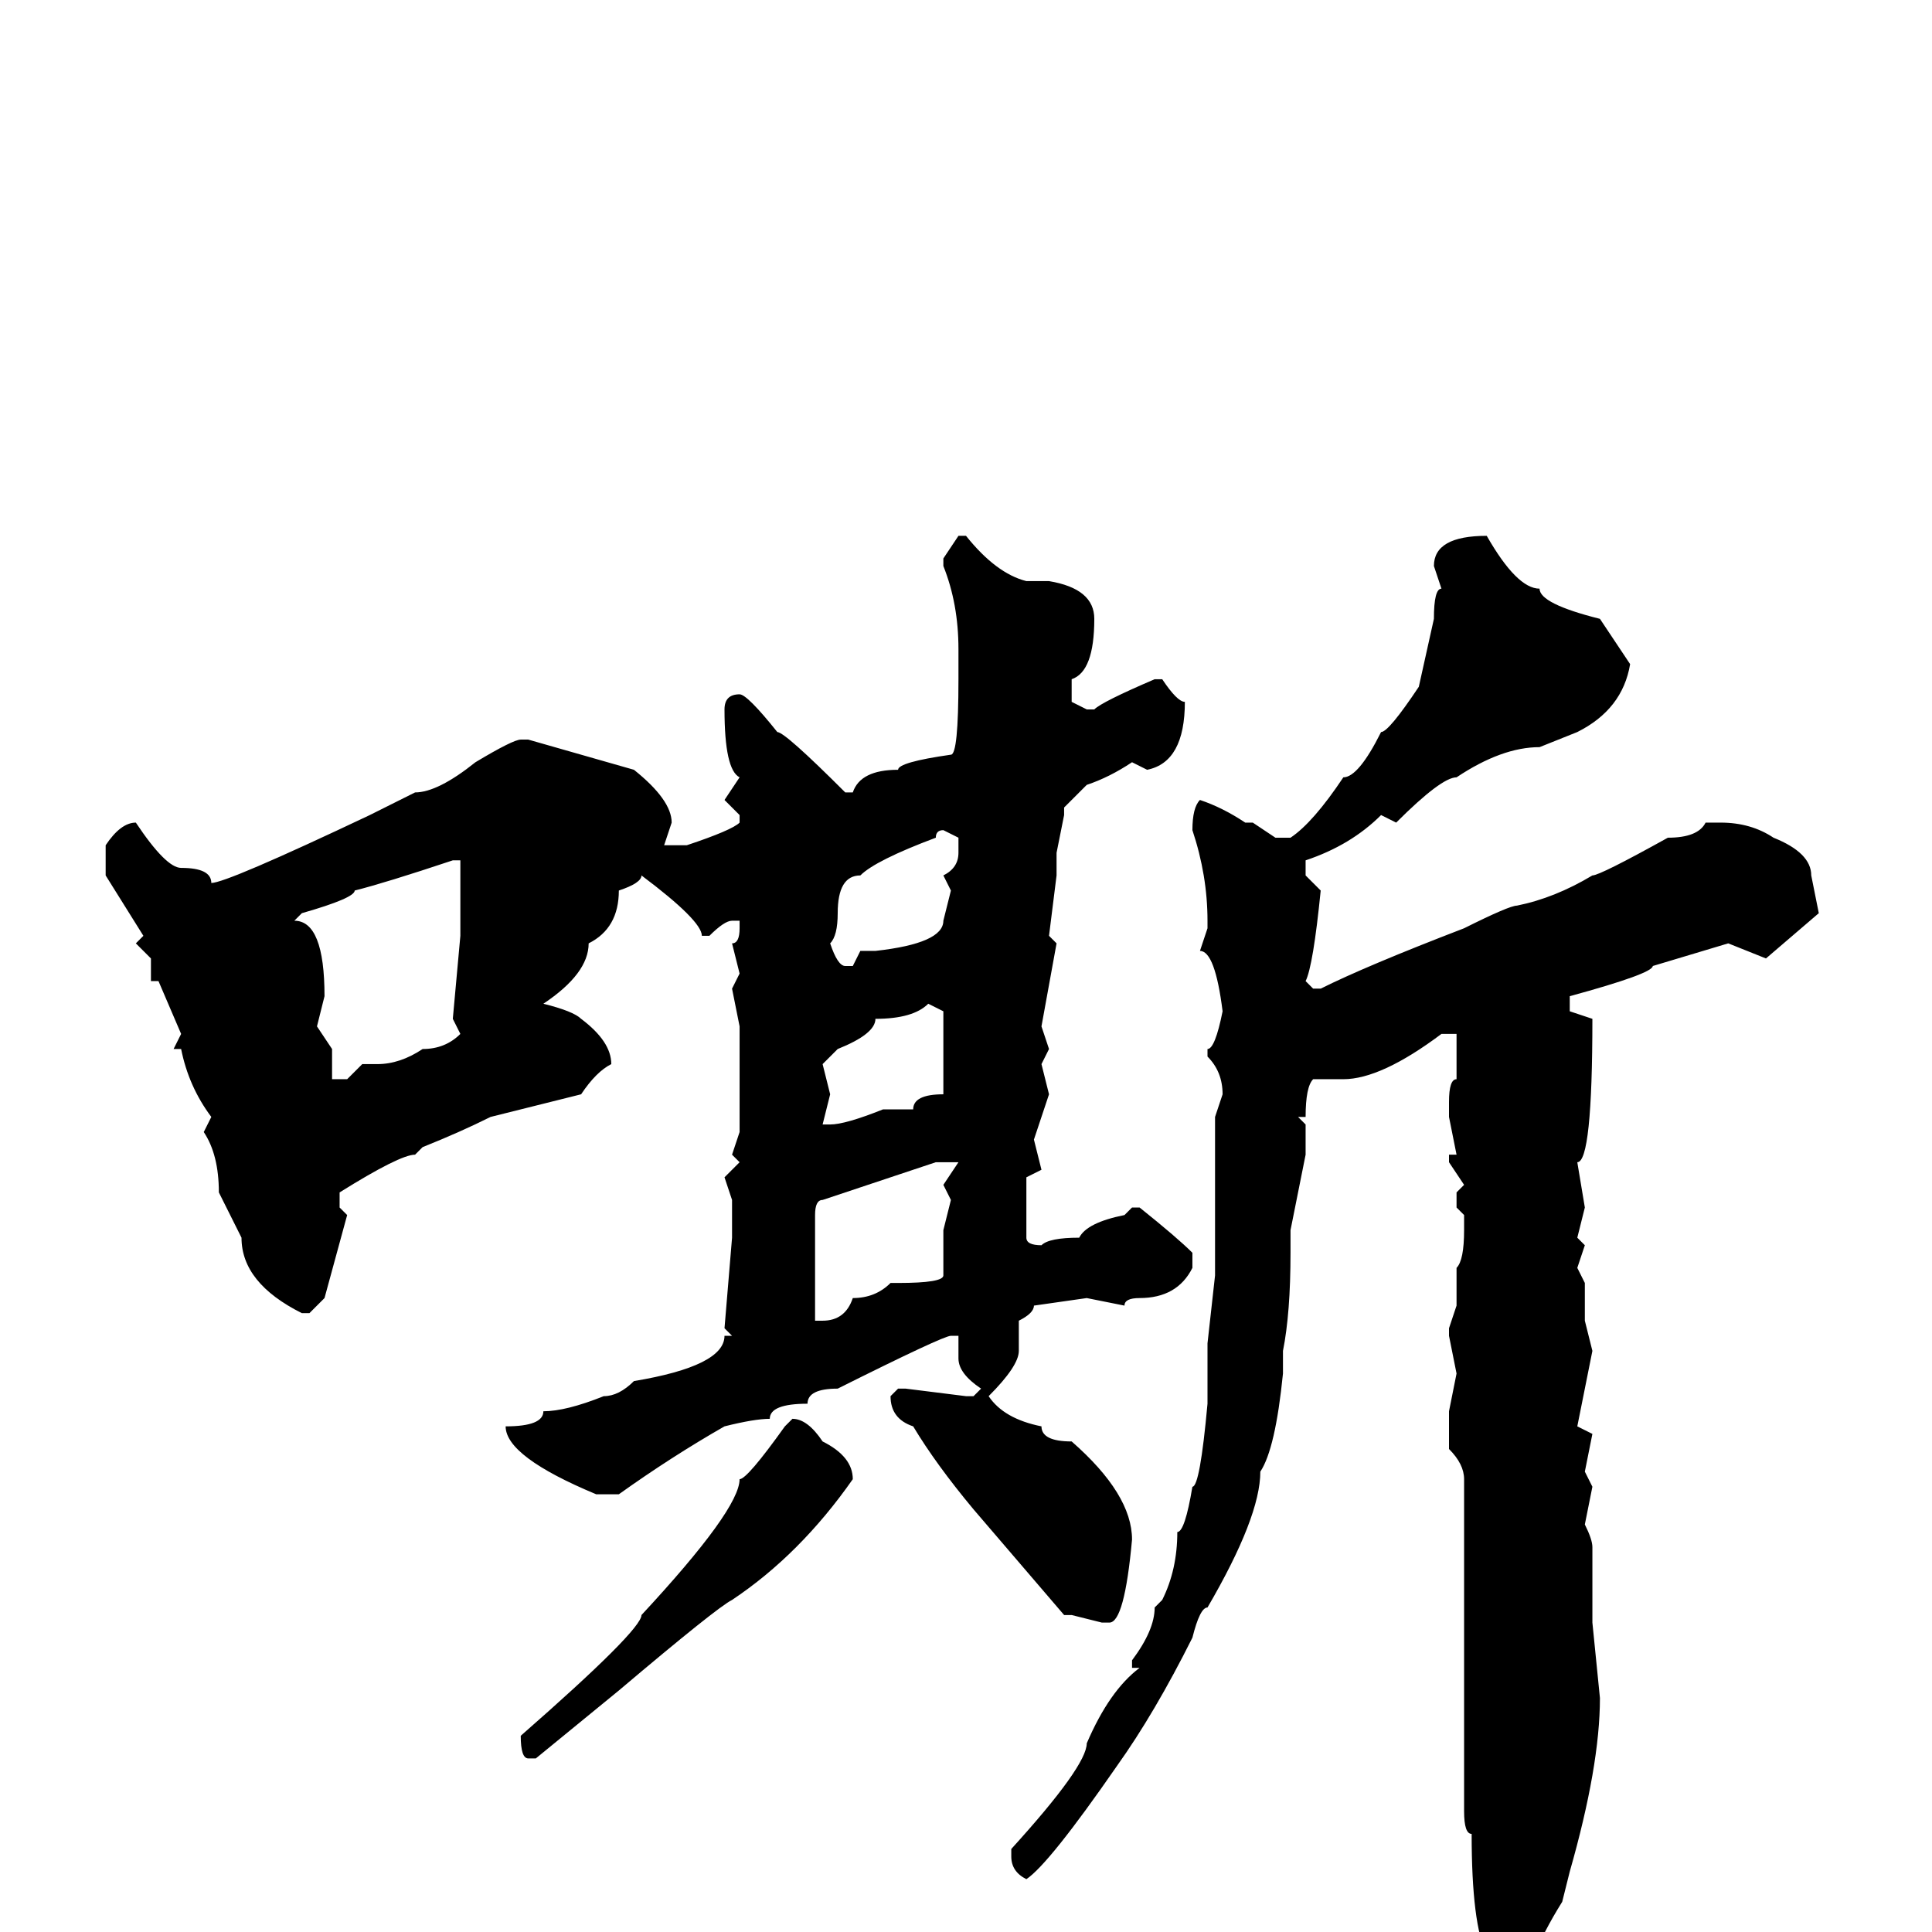<svg xmlns="http://www.w3.org/2000/svg" viewBox="0 -256 256 256">
	<path fill="#000000" d="M197 -185Q201 -178 204 -178Q204 -176 212 -174L216 -168Q215 -162 209 -159L204 -157Q199 -157 193 -153Q191 -153 185 -147L183 -148Q179 -144 173 -142V-140L175 -138Q174 -128 173 -126L174 -125H175Q181 -128 194 -133Q200 -136 201 -136Q206 -137 211 -140Q212 -140 221 -145Q225 -145 226 -147H228Q232 -147 235 -145Q240 -143 240 -140L241 -135L234 -129L229 -131L219 -128Q219 -127 208 -124V-122L211 -121Q211 -102 209 -102L210 -96L209 -92L210 -91L209 -88L210 -86V-81L211 -77L209 -67L211 -66L210 -61L211 -59L210 -54Q211 -52 211 -51V-49V-44V-41L212 -31Q212 -22 208 -8L207 -4Q202 4 202 9H201Q197 9 197 3Q195 -1 195 -13Q194 -13 194 -16V-20V-22V-23V-27V-52V-53V-54V-60Q194 -62 192 -64V-69L193 -74L192 -79V-80L193 -83V-84V-88Q194 -89 194 -93V-95L193 -96V-98L194 -99L192 -102V-103H193L192 -108V-110Q192 -113 193 -113V-114V-118V-119H191Q183 -113 178 -113H174Q173 -112 173 -108H172L173 -107V-103L171 -93V-90Q171 -82 170 -77V-74Q169 -64 167 -61Q167 -55 160 -43Q159 -43 158 -39Q153 -29 148 -22Q139 -9 136 -7Q134 -8 134 -10V-11Q144 -22 144 -25Q147 -32 151 -35H150V-36Q153 -40 153 -43L154 -44Q156 -48 156 -53Q157 -53 158 -59Q159 -59 160 -70V-73V-77V-78L161 -87V-88V-101V-104V-108L162 -111Q162 -114 160 -116V-117Q161 -117 162 -122Q161 -130 159 -130L160 -133V-134Q160 -140 158 -146Q158 -149 159 -150Q162 -149 165 -147H166L169 -145H171Q174 -147 178 -153Q180 -153 183 -159Q184 -159 188 -165L190 -174Q190 -178 191 -178L190 -181Q190 -185 197 -185ZM127 -185H128Q132 -180 136 -179H139Q145 -178 145 -174Q145 -167 142 -166V-163L144 -162H145Q146 -163 153 -166H154Q156 -163 157 -163Q157 -155 152 -154L150 -155Q147 -153 144 -152L141 -149V-148L140 -143V-140L139 -132L140 -131L138 -120L139 -117L138 -115L139 -111L137 -105L138 -101L136 -100V-97V-92Q136 -91 138 -91Q139 -92 143 -92Q144 -94 149 -95L150 -96H151Q156 -92 158 -90V-88Q156 -84 151 -84Q149 -84 149 -83L144 -84L137 -83Q137 -82 135 -81V-77Q135 -75 131 -71Q133 -68 138 -67Q138 -65 142 -65Q150 -58 150 -52Q149 -41 147 -41H146L142 -42H141L129 -56Q124 -62 121 -67Q118 -68 118 -71L119 -72H120L128 -71H129L130 -72Q127 -74 127 -76V-79H126Q125 -79 111 -72Q107 -72 107 -70Q102 -70 102 -68Q100 -68 96 -67Q89 -63 82 -58H79Q67 -63 67 -67Q72 -67 72 -69Q75 -69 80 -71Q82 -71 84 -73Q96 -75 96 -79H97L96 -80L97 -92V-95V-97L96 -100L98 -102L97 -103L98 -106V-112V-114V-116V-120L97 -125L98 -127L97 -131Q98 -131 98 -133V-134H97Q96 -134 94 -132H93Q93 -134 85 -140Q85 -139 82 -138Q82 -133 78 -131Q78 -127 72 -123Q76 -122 77 -121Q81 -118 81 -115Q79 -114 77 -111L65 -108Q61 -106 56 -104L55 -103Q53 -103 45 -98V-96L46 -95L43 -84L41 -82H40Q32 -86 32 -92L29 -98Q29 -103 27 -106L28 -108Q25 -112 24 -117H23L24 -119L21 -126H20V-129L18 -131L19 -132L14 -140V-141V-144Q16 -147 18 -147Q22 -141 24 -141Q28 -141 28 -139Q30 -139 49 -148L55 -151Q58 -151 63 -155Q68 -158 69 -158H70L84 -154Q89 -150 89 -147L88 -144H89H91Q97 -146 98 -147V-148L96 -150L98 -153Q96 -154 96 -162Q96 -164 98 -164Q99 -164 103 -159Q104 -159 112 -151H113Q114 -154 119 -154Q119 -155 126 -156Q127 -156 127 -166V-168V-170Q127 -176 125 -181V-182ZM110 -131Q111 -128 112 -128H113L114 -130H116Q125 -131 125 -134L126 -138L125 -140Q127 -141 127 -143V-145L125 -146Q124 -146 124 -145Q116 -142 114 -140Q111 -140 111 -135Q111 -132 110 -131ZM39 -134Q43 -134 43 -124L42 -120L44 -117V-113H46L48 -115H50Q53 -115 56 -117Q59 -117 61 -119L60 -121L61 -132V-140V-141V-142H60Q51 -139 47 -138Q47 -137 40 -135ZM109 -115L110 -111L109 -107H110Q112 -107 117 -109H121Q121 -111 125 -111V-112V-122L123 -123Q121 -121 116 -121Q116 -119 111 -117ZM108 -95V-93V-90V-87V-81H109Q112 -81 113 -84Q116 -84 118 -86H119Q125 -86 125 -87V-88V-93L126 -97L125 -99L127 -102H124L109 -97Q108 -97 108 -95ZM105 -68Q107 -68 109 -65Q113 -63 113 -60Q106 -50 97 -44Q95 -43 82 -32L71 -23H70Q69 -23 69 -26Q85 -40 85 -42Q98 -56 98 -60Q99 -60 104 -67Z"/>
</svg>